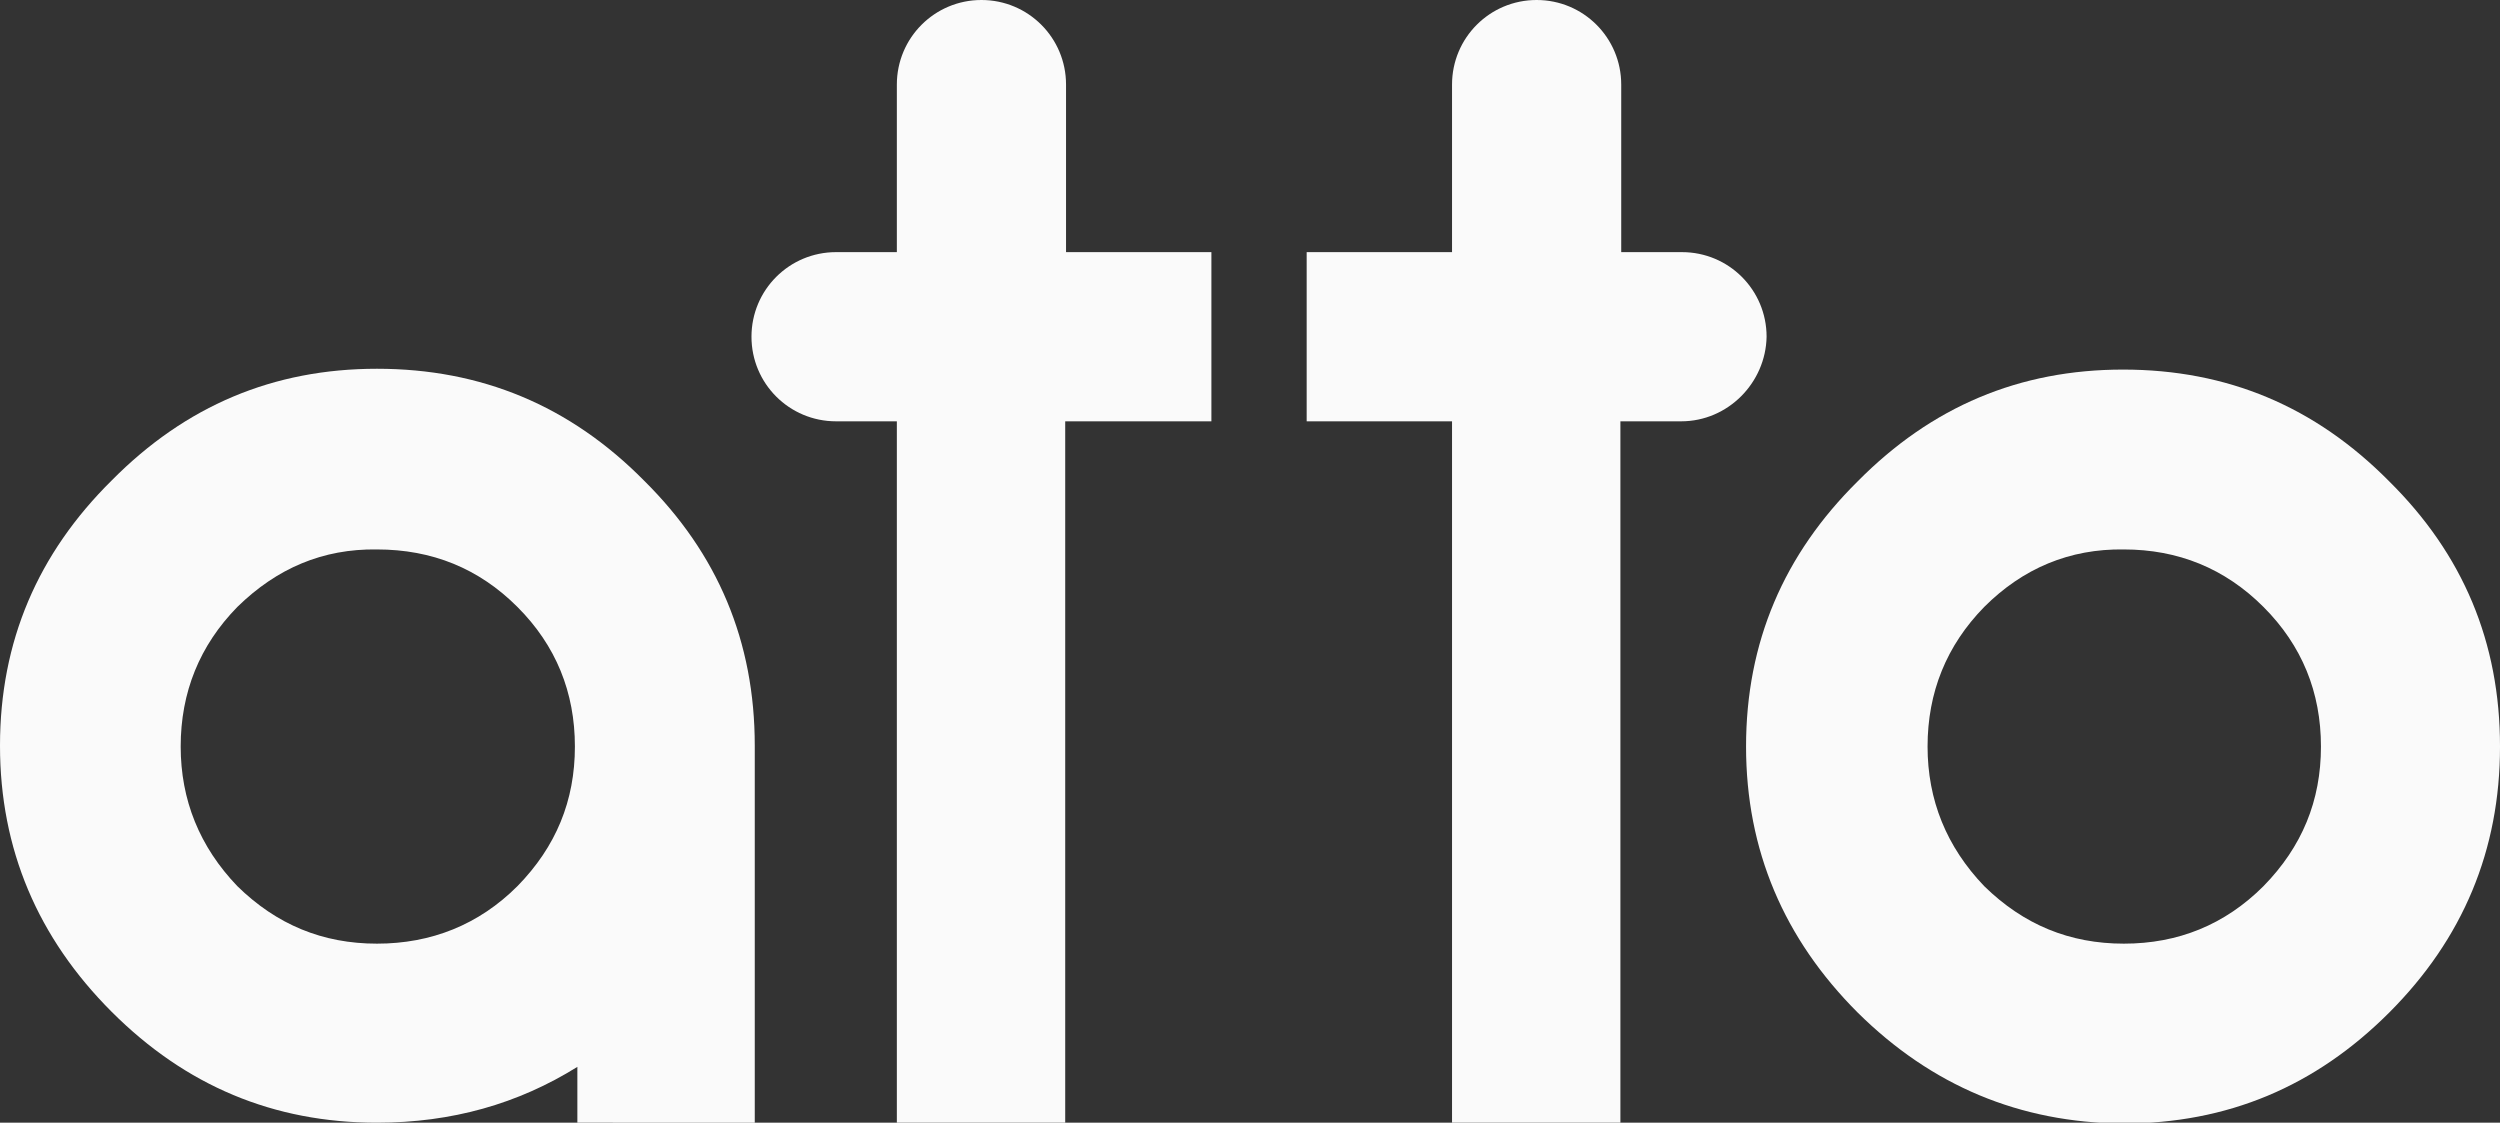 <?xml version="1.0" encoding="utf-8"?>
<!-- Generator: Adobe Illustrator 19.0.0, SVG Export Plug-In . SVG Version: 6.00 Build 0)  -->
<svg version="1.1" id="Layer_2" xmlns="http://www.w3.org/2000/svg" xmlns:xlink="http://www.w3.org/1999/xlink" x="0px" y="0px"
	 viewBox="0 0 304.4 136.7" style="enable-background:new 0 0 304.4 136.7;" xml:space="preserve">
<rect x="0" y="0" width="304.4" height="136.7" fill="#333333" stroke="none"/>
<style type="text/css">
	.st0{fill:#FAFAFA;}
</style>
<g id="XMLID_4_">
	<path id="XMLID_5_" class="st0" d="M70.3,129.9c-7.2,4.5-15.3,6.8-24.4,6.8c-12.6,0-23.3-4.5-32.3-13.5S0,103.4,0,90.8
		c0-12.7,4.6-23.4,13.6-32.3c9-9.1,19.7-13.6,32.3-13.6c12.7,0,23.5,4.5,32.5,13.6c9,8.9,13.5,19.6,13.5,32.3v45.9H70.3V129.9z
		 M28.9,73.9c-4.6,4.7-6.9,10.4-6.9,17c0,6.5,2.3,12.2,6.9,17c4.8,4.7,10.4,7,17,7c6.6,0,12.4-2.3,17.1-7c4.7-4.8,7-10.4,7-17
		c0-6.6-2.3-12.3-7-17c-4.7-4.7-10.4-7-17.1-7C39.3,66.8,33.7,69.2,28.9,73.9z"/>
	<path id="XMLID_8_" class="st0" d="M147.4,51.3h-17.7v85.5h-20.5V51.3h-7.4c-5.7,0-10.3-4.6-10.3-10.3v0c0-5.7,4.6-10.3,10.3-10.3
		h7.4V10.3c0-5.7,4.6-10.3,10.3-10.3h0c5.7,0,10.3,4.6,10.3,10.3v20.4h17.7V51.3z"/>
	<path id="XMLID_10_" class="st0" d="M204.7,51.3h-7.4v85.5h-20.5V51.3h-17.7V30.7h17.7V10.3c0-5.7,4.6-10.3,10.3-10.3h0
		c5.7,0,10.3,4.6,10.3,10.3v20.4h7.4c5.7,0,10.3,4.6,10.3,10.3v0C215,46.6,210.4,51.3,204.7,51.3z"/>
	<path id="XMLID_12_" class="st0" d="M226.2,123.3c-9-9-13.6-19.8-13.6-32.4c0-12.7,4.6-23.4,13.6-32.3c9-9.1,19.7-13.6,32.3-13.6
		c12.7,0,23.4,4.5,32.4,13.6c9,8.9,13.5,19.6,13.5,32.3c0,12.6-4.5,23.4-13.5,32.4c-9,9-19.7,13.5-32.4,13.5
		C245.9,136.7,235.2,132.2,226.2,123.3z M241.6,73.9c-4.6,4.7-6.9,10.4-6.9,17c0,6.5,2.3,12.2,6.9,17c4.8,4.7,10.4,7,17,7
		c6.6,0,12.3-2.3,17-7c4.7-4.8,7-10.4,7-17c0-6.6-2.3-12.3-7-17c-4.7-4.7-10.4-7-17-7C252,66.8,246.3,69.2,241.6,73.9z"/>
</g>
<g id="XMLID_168_">
</g>
<g id="XMLID_169_">
</g>
<g id="XMLID_170_">
</g>
<g id="XMLID_171_">
</g>
<g id="XMLID_172_">
</g>
<g id="XMLID_173_">
</g>
<g id="XMLID_174_">
</g>
<g id="XMLID_175_">
</g>
<g id="XMLID_176_">
</g>
<g id="XMLID_177_">
</g>
<g id="XMLID_178_">
</g>
<g id="XMLID_179_">
</g>
<g id="XMLID_180_">
</g>
<g id="XMLID_181_">
</g>
<g id="XMLID_182_">
</g>
</svg>
